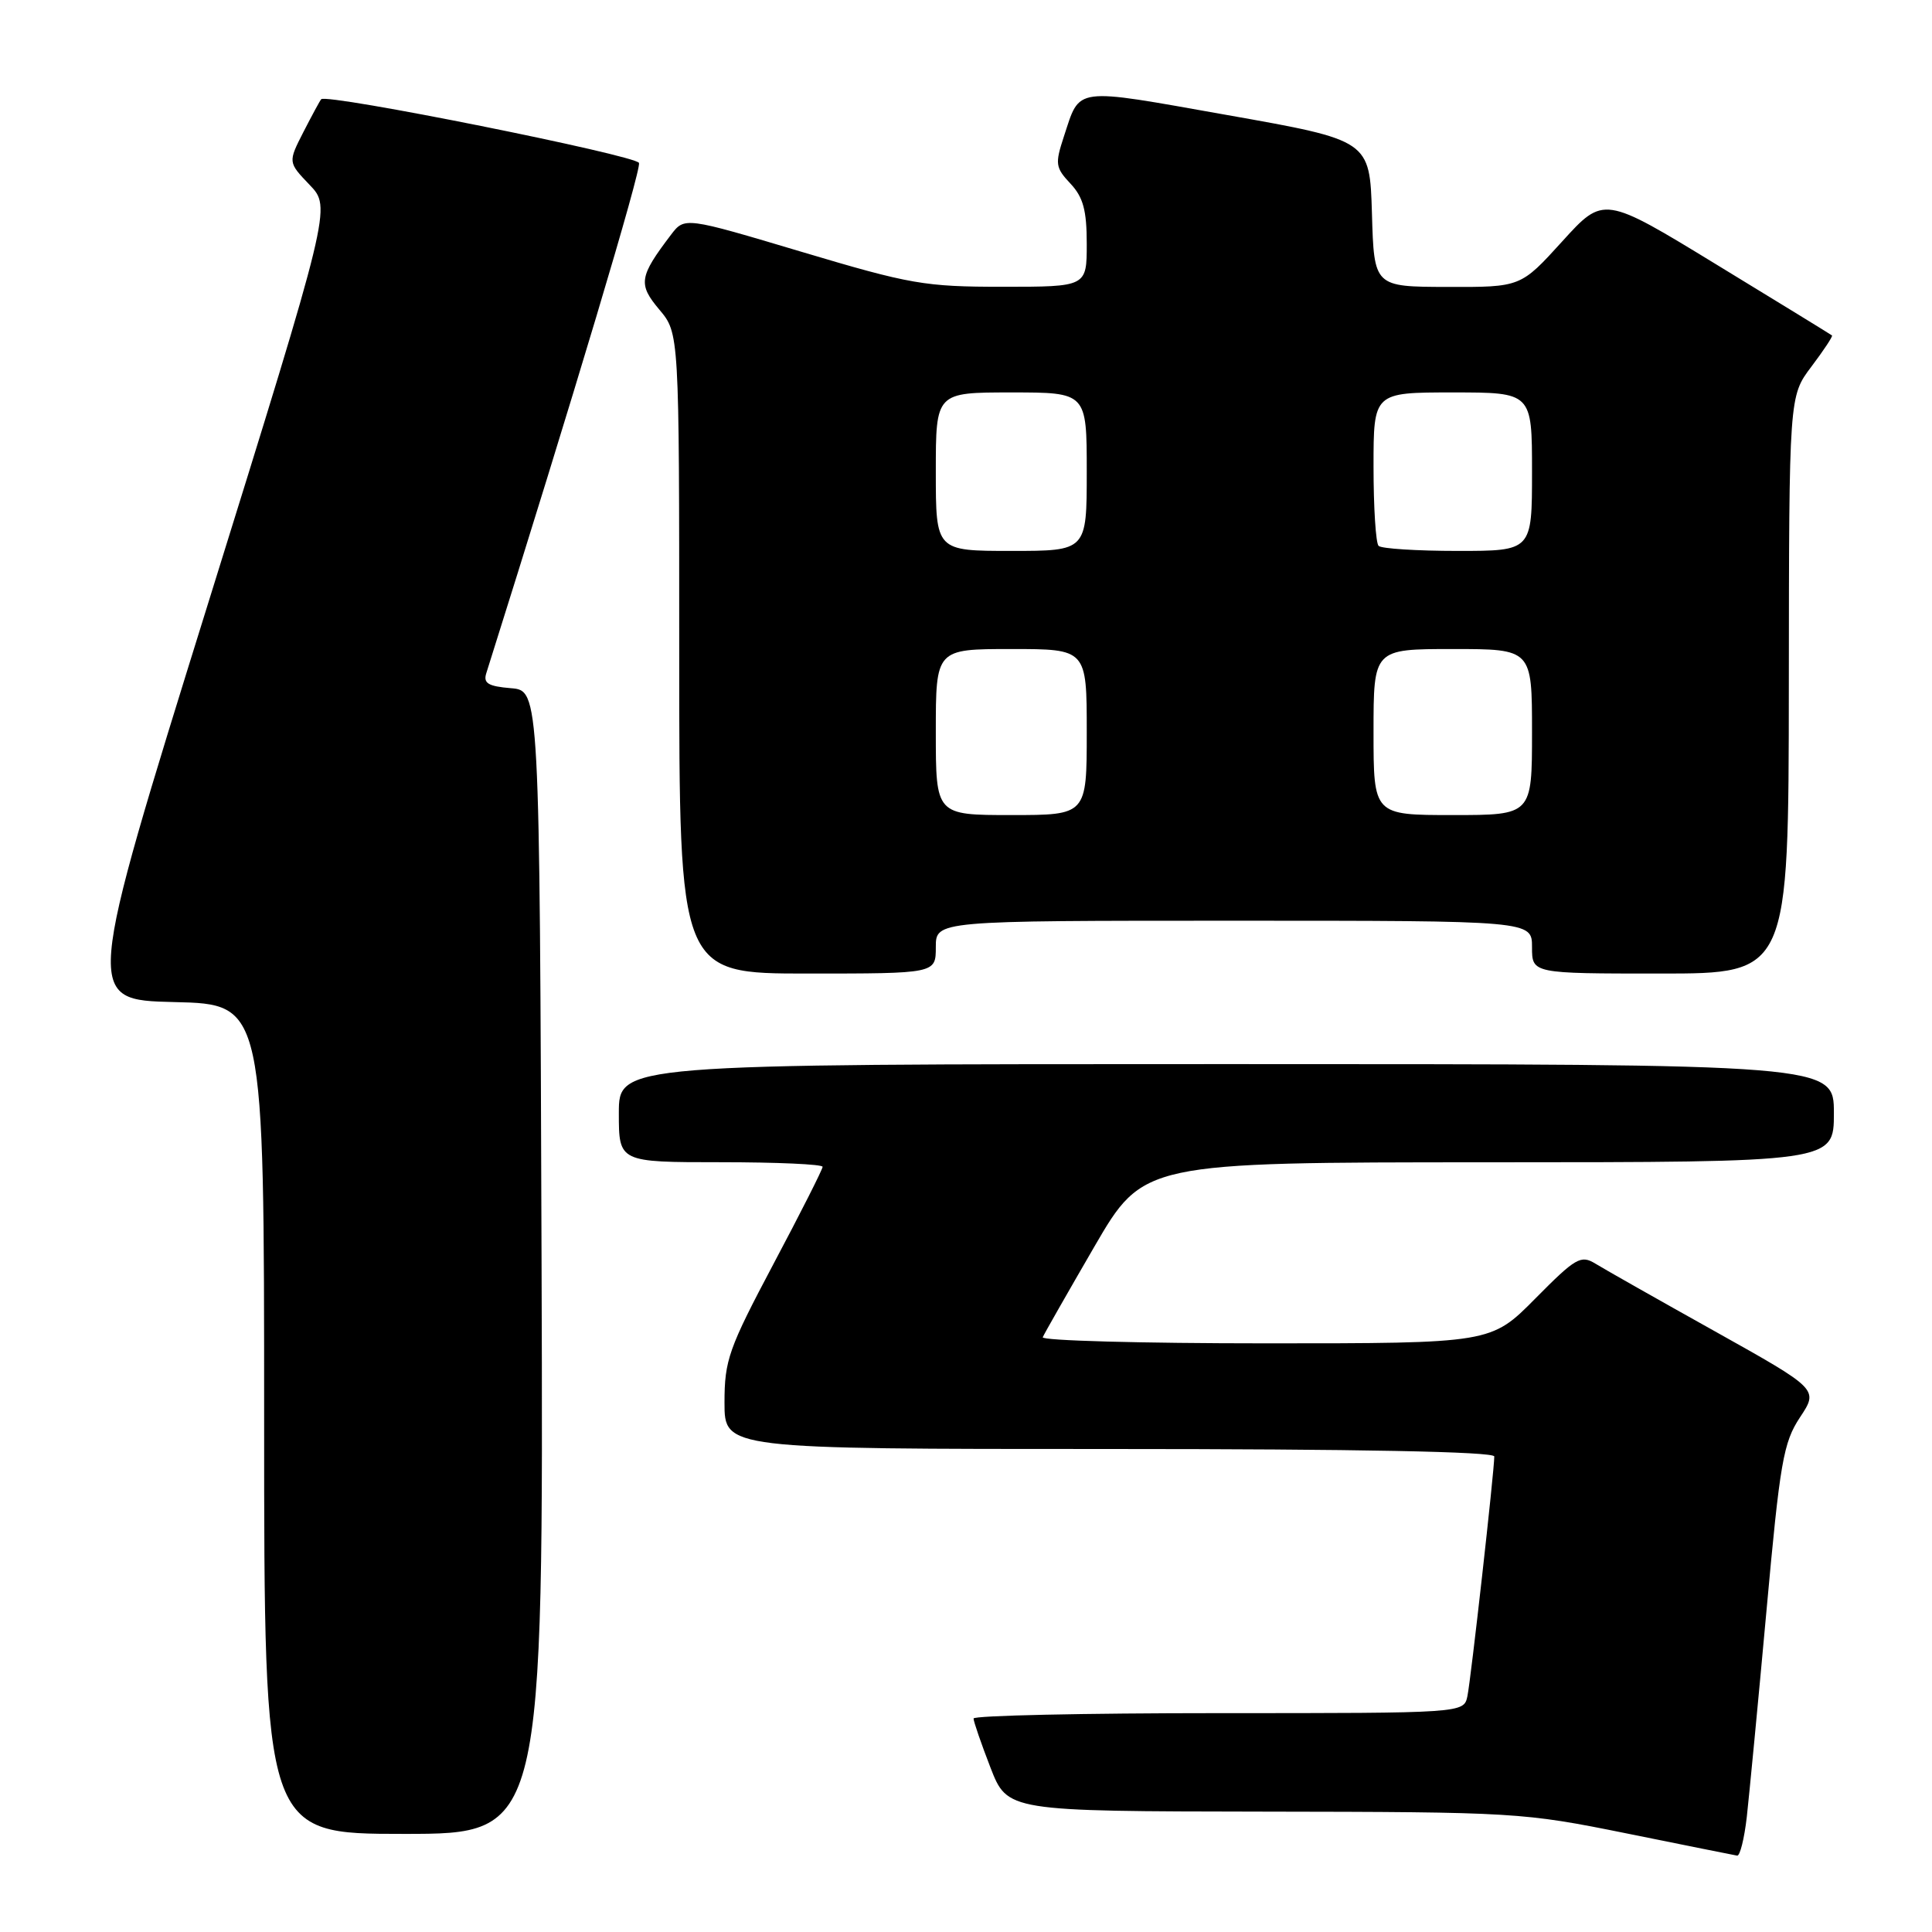 <?xml version="1.0" encoding="UTF-8" standalone="no"?>
<!DOCTYPE svg PUBLIC "-//W3C//DTD SVG 1.1//EN" "http://www.w3.org/Graphics/SVG/1.1/DTD/svg11.dtd" >
<svg xmlns="http://www.w3.org/2000/svg" xmlns:xlink="http://www.w3.org/1999/xlink" version="1.1" viewBox="0 0 256 256">
 <g >
 <path fill="currentColor"
d=" M 231.46 240.75 C 231.78 237.86 232.96 225.60 234.06 213.51 C 235.86 193.67 236.30 191.15 238.51 187.80 C 240.97 184.09 240.97 184.09 227.24 176.41 C 219.68 172.19 212.55 168.15 211.40 167.44 C 209.47 166.26 208.79 166.65 203.43 172.07 C 197.56 178.00 197.56 178.00 167.70 178.00 C 151.27 178.00 137.98 177.64 138.17 177.19 C 138.35 176.75 141.43 171.36 145.00 165.20 C 151.50 154.02 151.50 154.02 197.25 154.01 C 243.00 154.00 243.00 154.00 243.00 147.50 C 243.00 141.00 243.00 141.00 162.50 141.00 C 82.00 141.00 82.00 141.00 82.00 147.50 C 82.00 154.00 82.00 154.00 95.50 154.00 C 102.92 154.00 109.00 154.27 109.00 154.61 C 109.00 154.94 106.08 160.72 102.50 167.46 C 96.54 178.71 96.00 180.22 96.00 185.86 C 96.00 192.00 96.00 192.00 147.00 192.00 C 179.95 192.00 198.00 192.35 198.00 192.99 C 198.00 194.93 194.90 222.54 194.44 224.75 C 193.96 227.00 193.96 227.00 161.48 227.00 C 143.62 227.00 129.00 227.32 129.00 227.71 C 129.00 228.10 130.01 231.03 131.24 234.21 C 133.49 240.00 133.49 240.00 167.49 240.05 C 200.79 240.10 201.79 240.16 215.50 242.93 C 223.20 244.49 229.81 245.82 230.18 245.88 C 230.55 245.95 231.13 243.64 231.46 240.75 Z  M 71.76 167.25 C 71.50 91.50 71.50 91.50 67.70 91.19 C 64.67 90.94 64.01 90.53 64.44 89.19 C 75.96 52.65 85.00 22.45 84.67 21.59 C 84.28 20.58 43.26 12.35 42.56 13.15 C 42.39 13.34 41.33 15.30 40.20 17.50 C 38.16 21.50 38.16 21.50 41.03 24.50 C 43.90 27.50 43.90 27.50 27.56 80.00 C 11.22 132.50 11.22 132.50 23.11 132.78 C 35.00 133.06 35.00 133.06 35.00 188.03 C 35.00 243.00 35.00 243.00 53.51 243.00 C 72.01 243.00 72.01 243.00 71.76 167.25 Z  M 124.00 125.50 C 124.00 122.00 124.00 122.00 163.50 122.00 C 203.00 122.00 203.00 122.00 203.00 125.50 C 203.00 129.00 203.00 129.00 220.00 129.00 C 237.00 129.00 237.00 129.00 237.03 90.75 C 237.06 52.50 237.06 52.50 240.02 48.58 C 241.65 46.42 242.88 44.56 242.75 44.45 C 242.61 44.33 235.75 40.12 227.50 35.09 C 212.50 25.93 212.50 25.93 207.00 31.99 C 201.50 38.05 201.50 38.05 191.79 38.02 C 182.07 38.00 182.07 38.00 181.79 28.29 C 181.50 18.59 181.50 18.59 162.59 15.24 C 142.00 11.59 143.17 11.44 140.96 18.12 C 139.78 21.71 139.85 22.21 141.84 24.33 C 143.53 26.13 144.00 27.86 144.00 32.31 C 144.00 38.00 144.00 38.00 132.86 38.00 C 122.51 38.00 120.63 37.67 106.22 33.37 C 90.71 28.74 90.71 28.74 88.90 31.12 C 84.68 36.68 84.53 37.65 87.36 41.02 C 90.00 44.15 90.00 44.15 90.00 86.58 C 90.00 129.00 90.00 129.00 107.00 129.00 C 124.00 129.00 124.00 129.00 124.00 125.50 Z  M 124.00 97.00 C 124.00 86.00 124.00 86.00 134.00 86.00 C 144.00 86.00 144.00 86.00 144.00 97.00 C 144.00 108.00 144.00 108.00 134.00 108.00 C 124.00 108.00 124.00 108.00 124.00 97.00 Z  M 182.00 97.00 C 182.00 86.00 182.00 86.00 192.50 86.00 C 203.00 86.00 203.00 86.00 203.00 97.00 C 203.00 108.00 203.00 108.00 192.50 108.00 C 182.00 108.00 182.00 108.00 182.00 97.00 Z  M 124.00 62.50 C 124.00 52.00 124.00 52.00 134.00 52.00 C 144.00 52.00 144.00 52.00 144.00 62.50 C 144.00 73.00 144.00 73.00 134.00 73.00 C 124.00 73.00 124.00 73.00 124.00 62.50 Z  M 182.67 72.33 C 182.30 71.97 182.00 67.24 182.00 61.83 C 182.00 52.00 182.00 52.00 192.50 52.00 C 203.00 52.00 203.00 52.00 203.00 62.50 C 203.00 73.00 203.00 73.00 193.17 73.00 C 187.76 73.00 183.03 72.70 182.67 72.33 Z "/>
</g>
</svg>